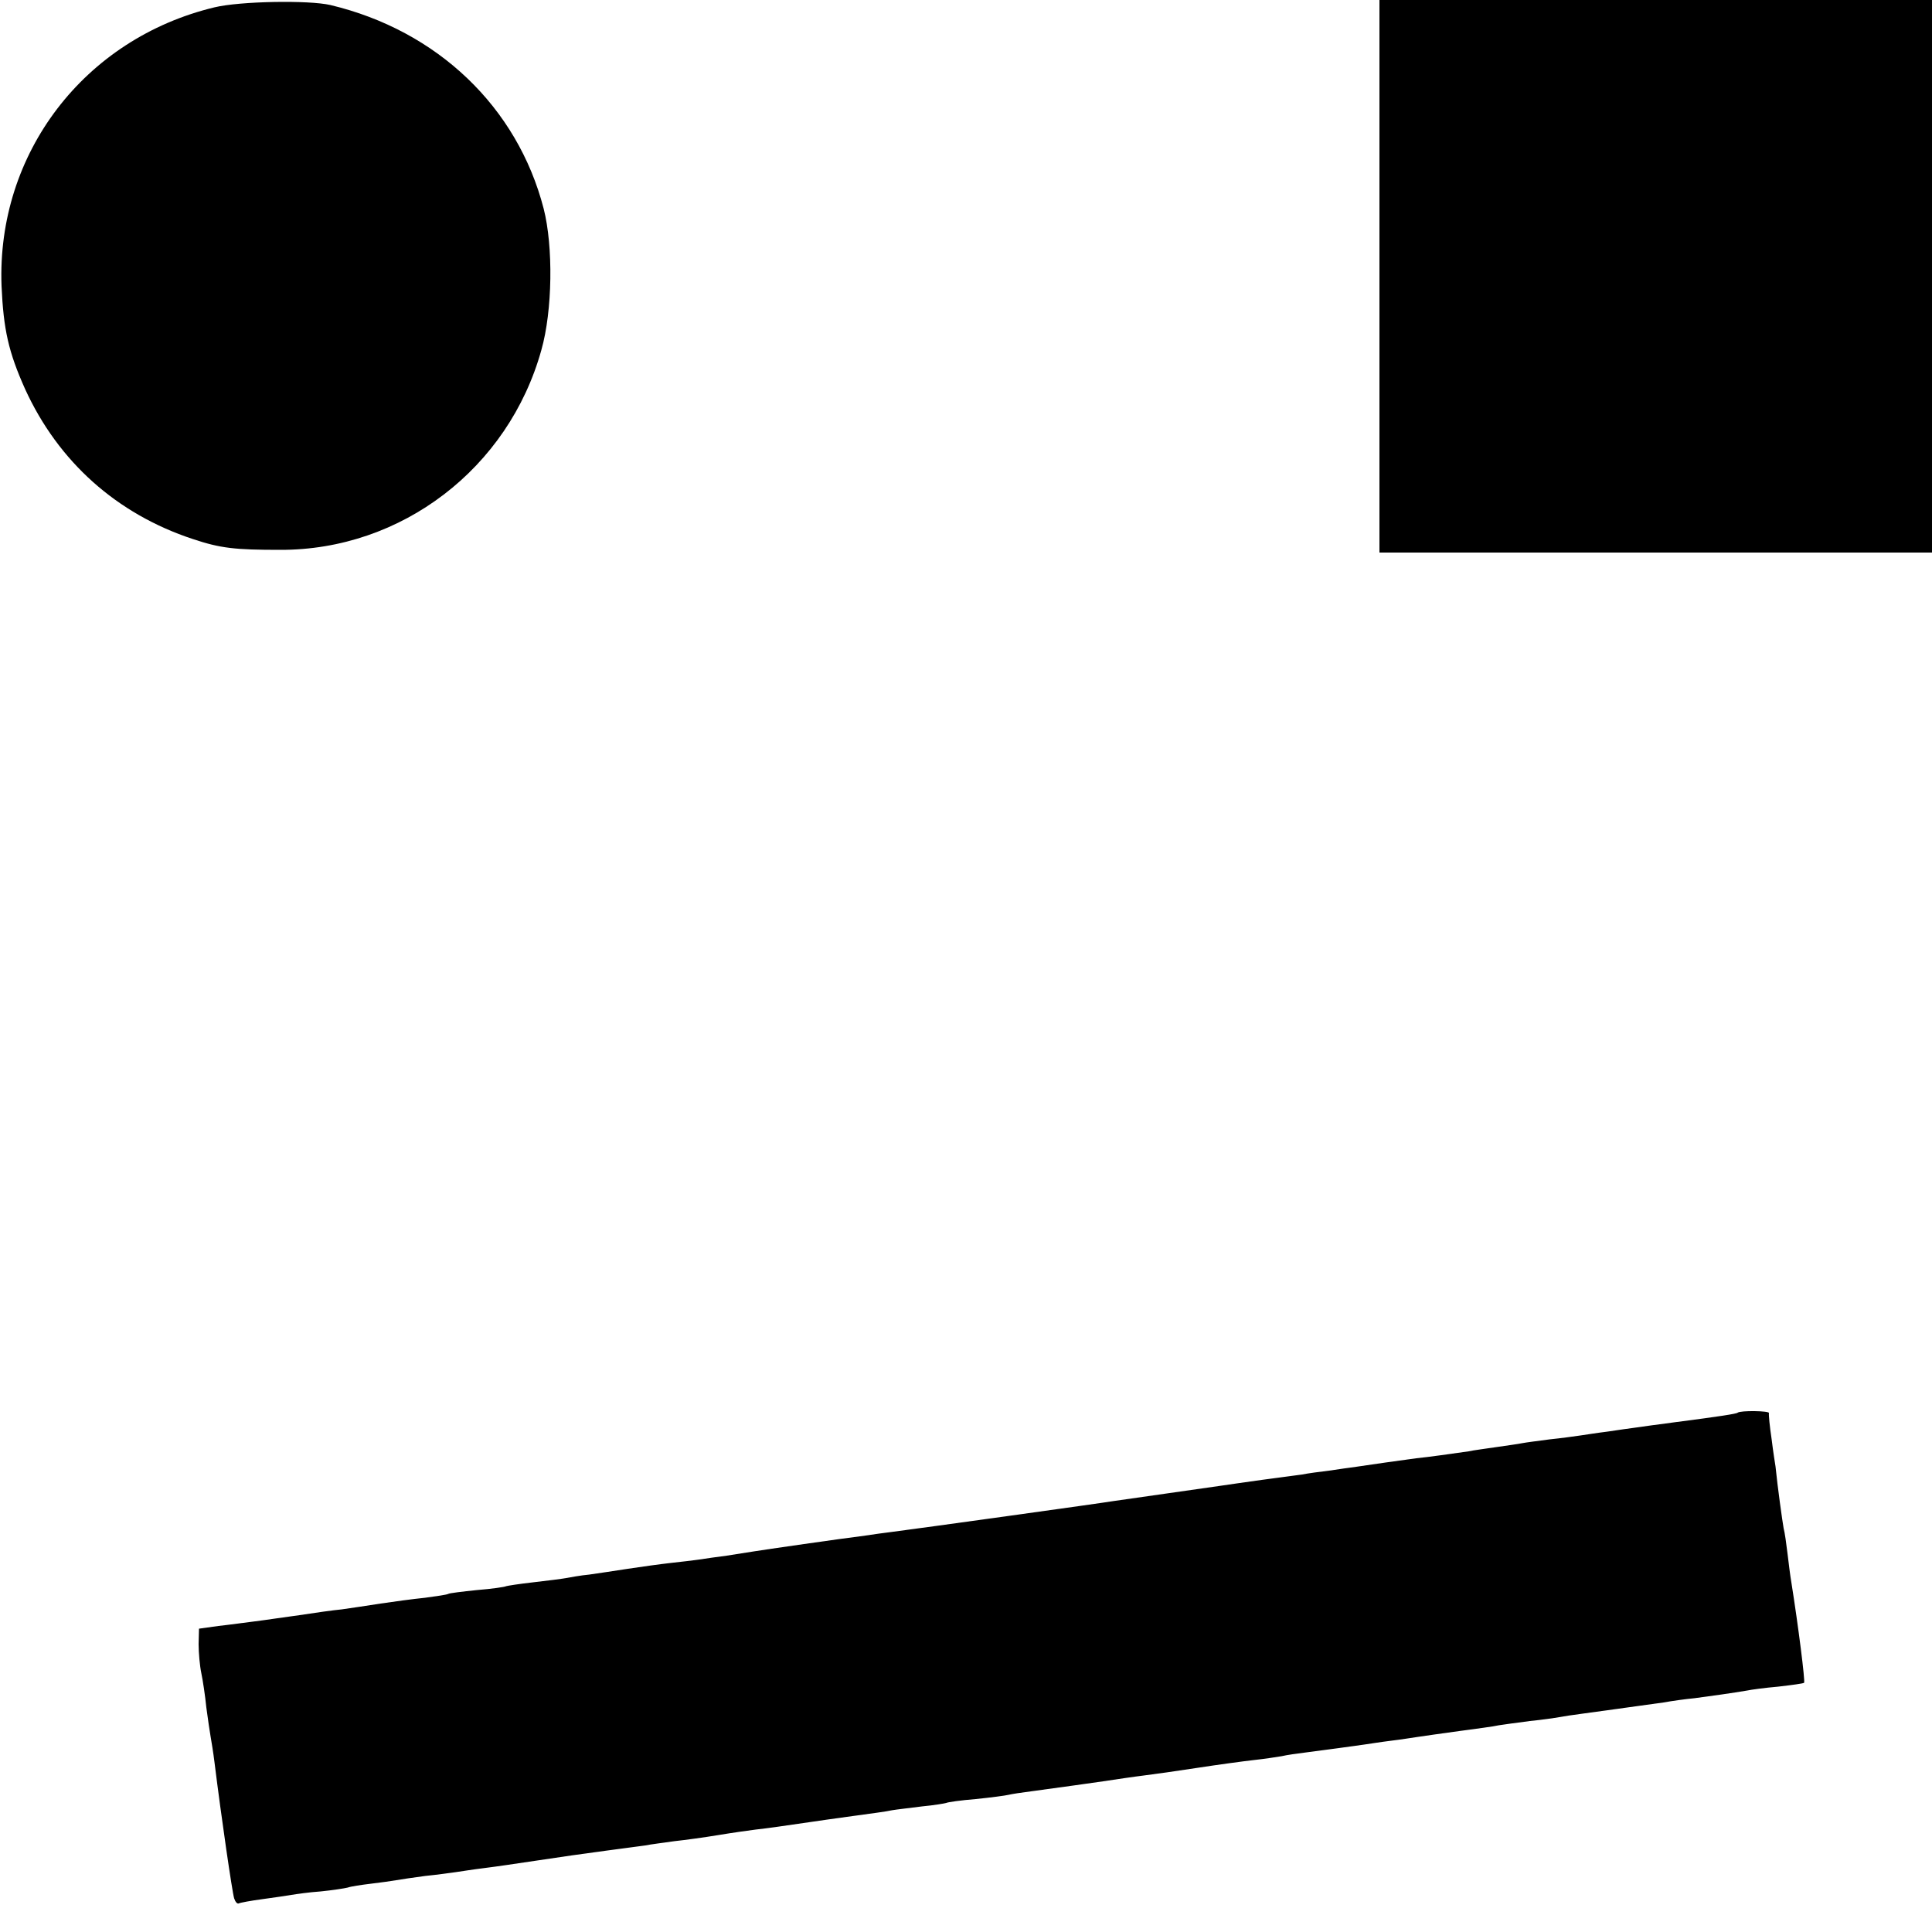 <?xml version="1.0" standalone="no"?>
<!DOCTYPE svg PUBLIC "-//W3C//DTD SVG 20010904//EN"
 "http://www.w3.org/TR/2001/REC-SVG-20010904/DTD/svg10.dtd">
<svg version="1.0" xmlns="http://www.w3.org/2000/svg"
 width="500pt" height="500pt" viewBox="0 0 500 500"
 preserveAspectRatio="xMidYMid meet">
<g transform="translate(0,500) scale(0.1,-0.1)"
fill="#000000" stroke="none">
<path d="M555 4981 c-337 -81 -564 -378 -551 -721 5 -113 18 -171 61 -267 86
-188 237 -323 434 -388 72 -24 109 -28 226 -28 314 -1 591 211 676 517 29 102
31 268 6 366 -68 263 -275 461 -552 527 -56 13 -234 10 -300 -6z"/>
<path d="M3570 4285 l0 -715 715 0 715 0 0 715 0 715 -715 0 -715 0 0 -715z"/>
<path d="M4497 1344 c-3 -3 -49 -10 -157 -24 -47 -6 -96 -13 -110 -15 -14 -2
-45 -6 -70 -10 -25 -3 -56 -8 -70 -10 -14 -2 -49 -7 -79 -10 -30 -4 -62 -8
-72 -10 -9 -2 -39 -6 -66 -10 -26 -4 -59 -8 -72 -11 -42 -6 -105 -15 -136 -18
-38 -5 -122 -17 -155 -22 -14 -2 -45 -6 -70 -10 -25 -3 -56 -7 -70 -10 -14 -2
-61 -8 -105 -14 -44 -6 -91 -13 -105 -15 -14 -2 -77 -11 -140 -20 -63 -9 -126
-18 -140 -20 -22 -4 -497 -70 -575 -80 -16 -2 -46 -6 -65 -9 -64 -8 -265 -37
-289 -41 -13 -2 -45 -7 -70 -11 -25 -3 -57 -8 -71 -10 -14 -2 -47 -6 -75 -9
-27 -3 -77 -10 -110 -15 -33 -5 -78 -12 -100 -15 -22 -2 -49 -7 -60 -9 -11 -2
-49 -7 -85 -11 -36 -4 -67 -9 -70 -10 -3 -2 -37 -7 -75 -10 -39 -4 -72 -8 -75
-10 -3 -2 -30 -6 -60 -10 -30 -3 -82 -10 -115 -15 -33 -5 -78 -12 -100 -15
-22 -2 -71 -9 -110 -15 -38 -5 -90 -13 -115 -16 -25 -3 -67 -9 -95 -12 l-50
-7 -1 -40 c0 -22 3 -56 7 -75 4 -19 10 -59 13 -89 4 -30 9 -64 11 -75 2 -12 7
-41 10 -66 18 -145 46 -337 51 -353 3 -9 8 -15 12 -13 4 2 31 7 61 11 30 4 63
9 75 11 12 2 46 7 76 9 30 3 62 8 70 10 8 3 35 7 60 10 25 3 54 7 65 9 11 2
45 7 75 11 30 3 66 8 80 10 14 2 45 7 70 10 47 6 65 9 140 20 86 13 95 14 175
25 44 6 91 12 105 14 14 3 48 7 75 11 28 3 79 10 115 16 36 6 79 12 95 14 27
3 78 10 145 20 14 2 61 9 106 15 44 6 90 12 102 15 11 2 47 6 78 10 32 3 60 8
63 9 3 2 38 7 76 10 39 4 77 9 85 11 8 2 34 6 58 9 110 15 131 18 187 26 33 5
80 12 105 15 25 3 88 12 140 20 52 8 118 17 145 20 28 3 60 8 72 10 12 3 41 7
65 10 24 3 61 8 83 11 22 3 51 7 65 9 14 2 45 7 70 10 25 3 56 8 70 10 14 2
61 9 106 15 44 6 91 12 103 15 13 2 49 7 80 11 31 3 65 8 76 10 10 2 37 6 60
9 22 3 58 8 80 11 22 3 51 7 65 9 14 2 43 6 65 9 22 4 58 9 80 11 39 5 102 14
137 20 9 2 45 7 80 10 34 4 65 8 67 10 3 4 -15 147 -33 260 -3 17 -7 50 -10
75 -3 25 -7 54 -10 65 -3 16 -16 109 -21 160 -1 6 -6 37 -10 70 -5 33 -8 64
-7 68 2 6 -74 7 -81 1z"/>
</g>
</svg>

